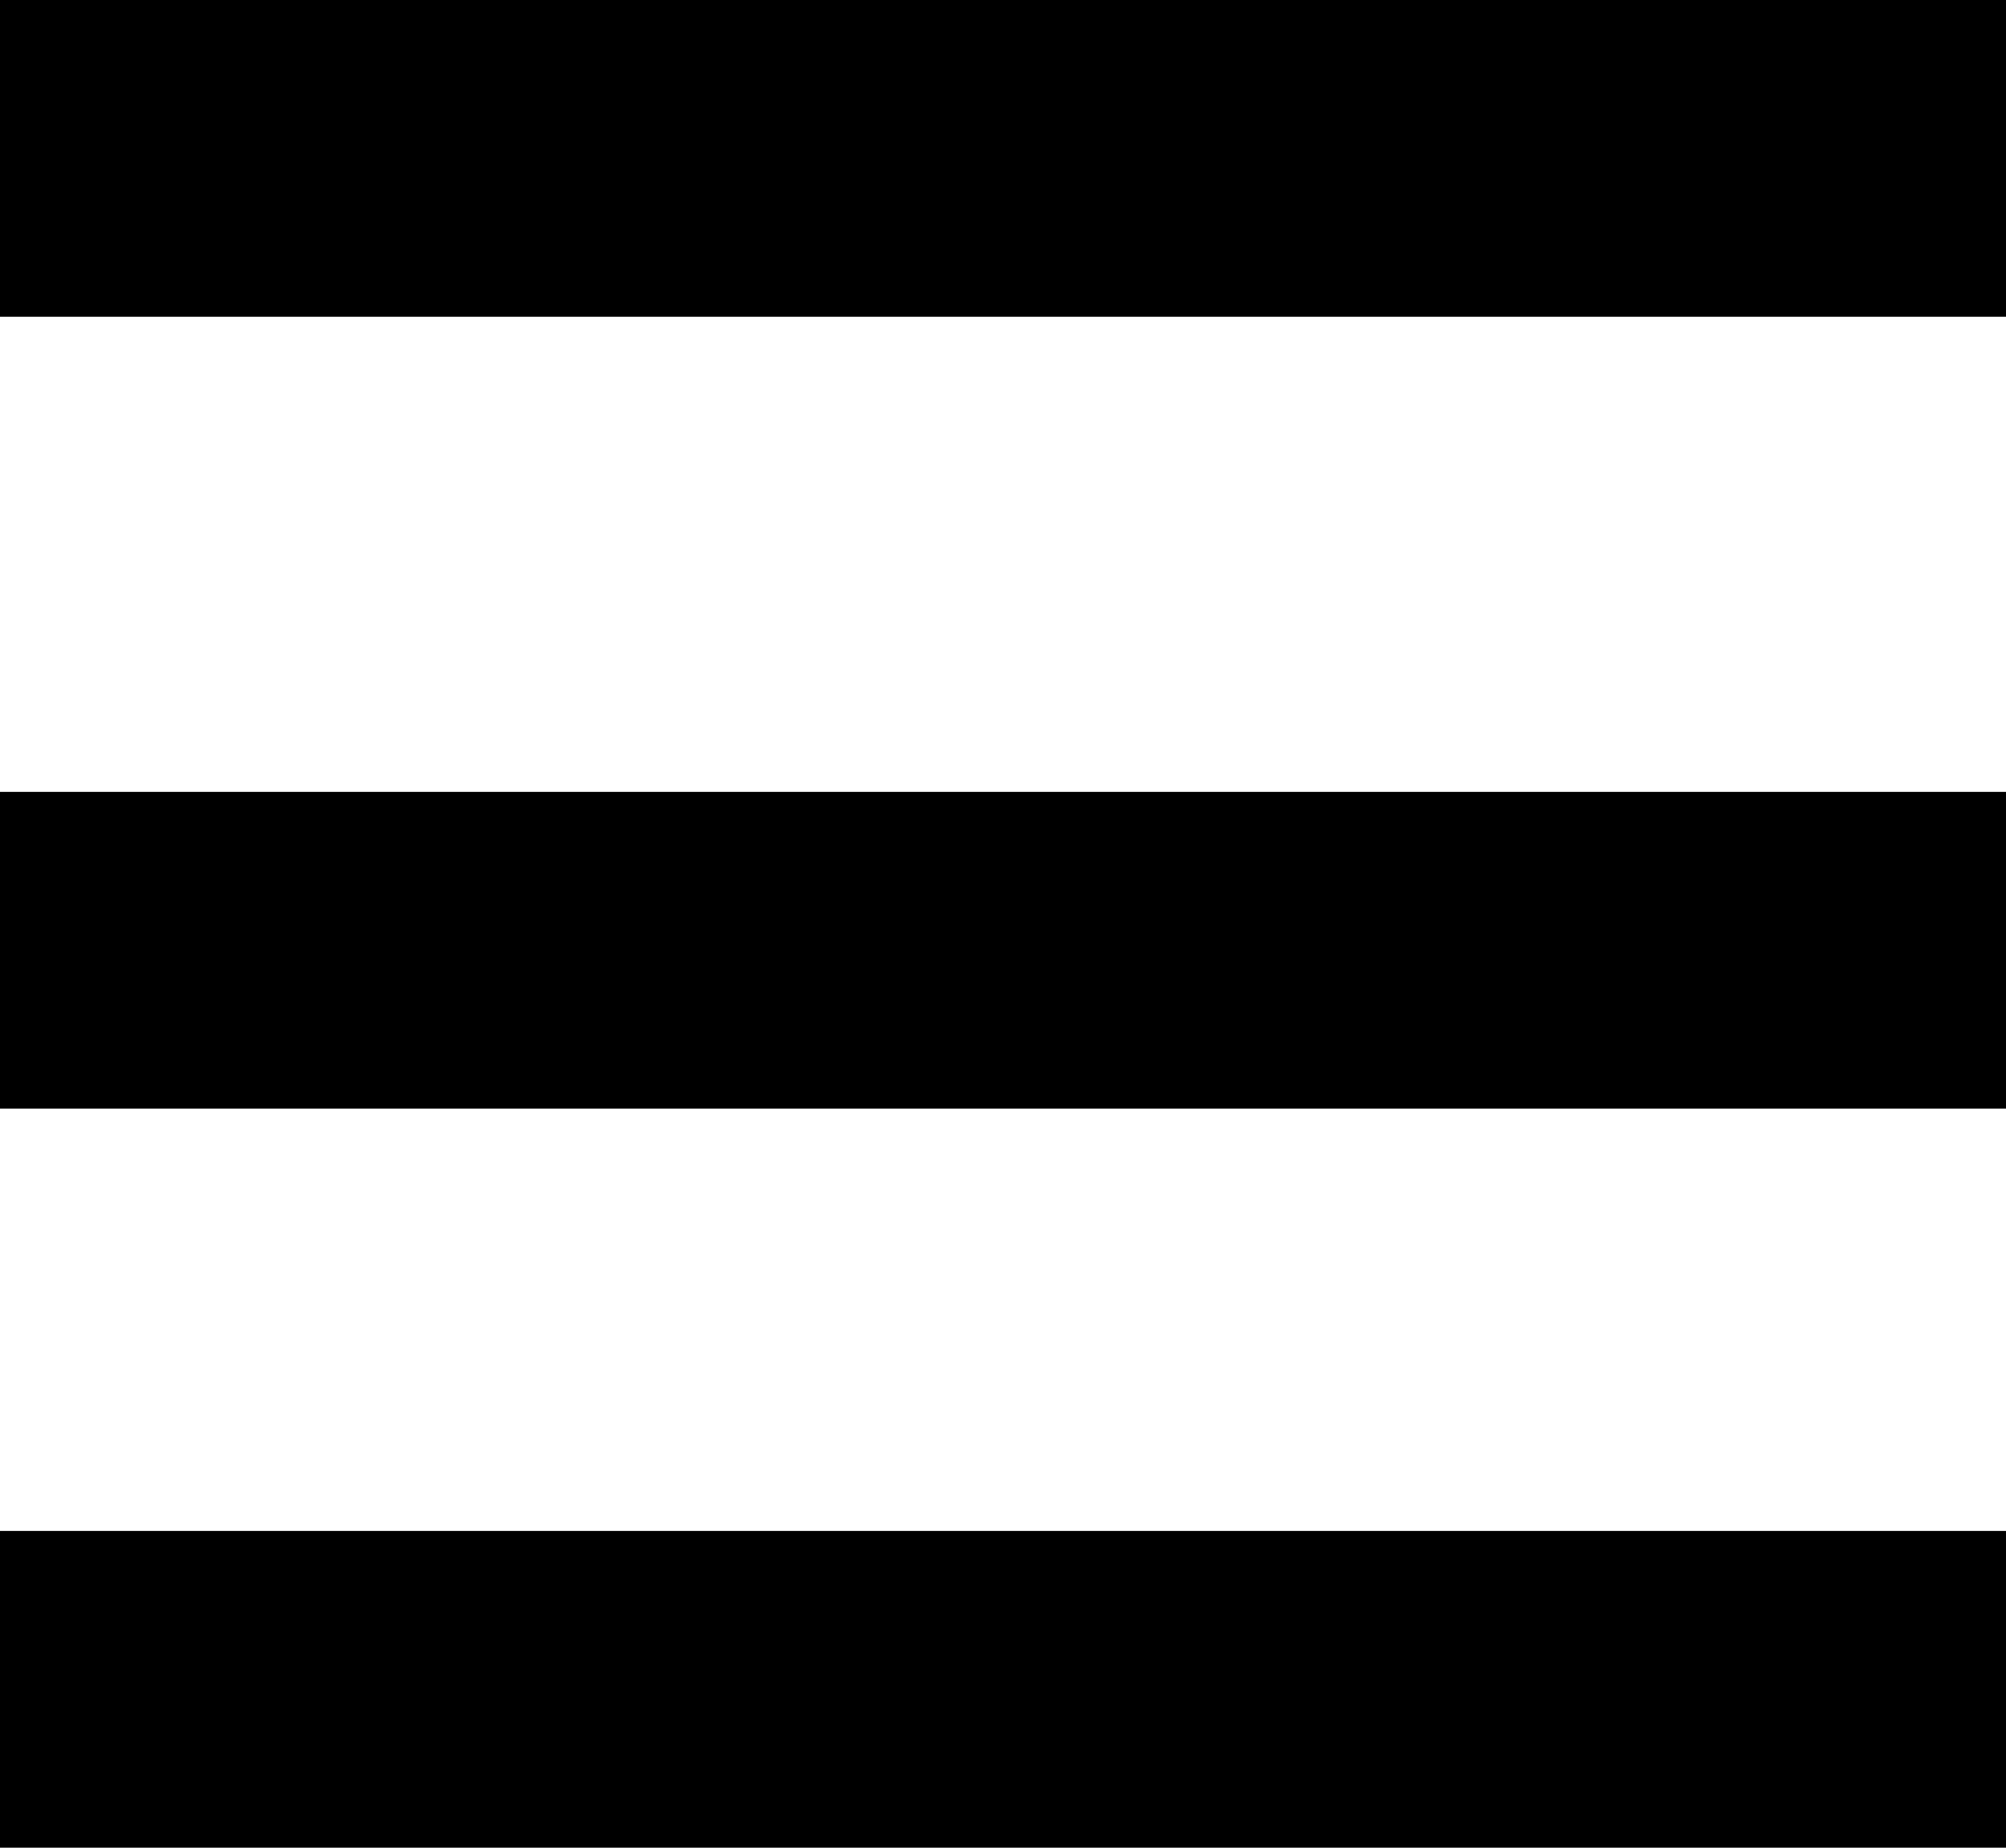 <?xml version="1.0" encoding="UTF-8" standalone="no"?>
<svg width="38px" height="35px" viewBox="0 0 38 35" version="1.1" xmlns="http://www.w3.org/2000/svg" xmlns:xlink="http://www.w3.org/1999/xlink" xmlns:sketch="http://www.bohemiancoding.com/sketch/ns">
    <!-- Generator: Sketch 3.1 (8751) - http://www.bohemiancoding.com/sketch -->
    <title>Burger</title>
    <desc>Created with Sketch.</desc>
    <defs></defs>
    <g id="Page-1" stroke="none" stroke-width="1" fill="none" fill-rule="evenodd" sketch:type="MSPage">
        <g id="icons" sketch:type="MSLayerGroup" transform="translate(-22, -32)" fill="#000000">
            <g id="Burger" transform="translate(22, 32)" sketch:type="MSShapeGroup">
                <rect id="Rectangle-4" x="0" y="0" width="38" height="6"></rect>
                <rect id="Rectangle-5" x="0" y="15" width="38" height="6"></rect>
                <rect id="Rectangle-6" x="0" y="29" width="38" height="6"></rect>
            </g>
        </g>
    </g>
</svg>